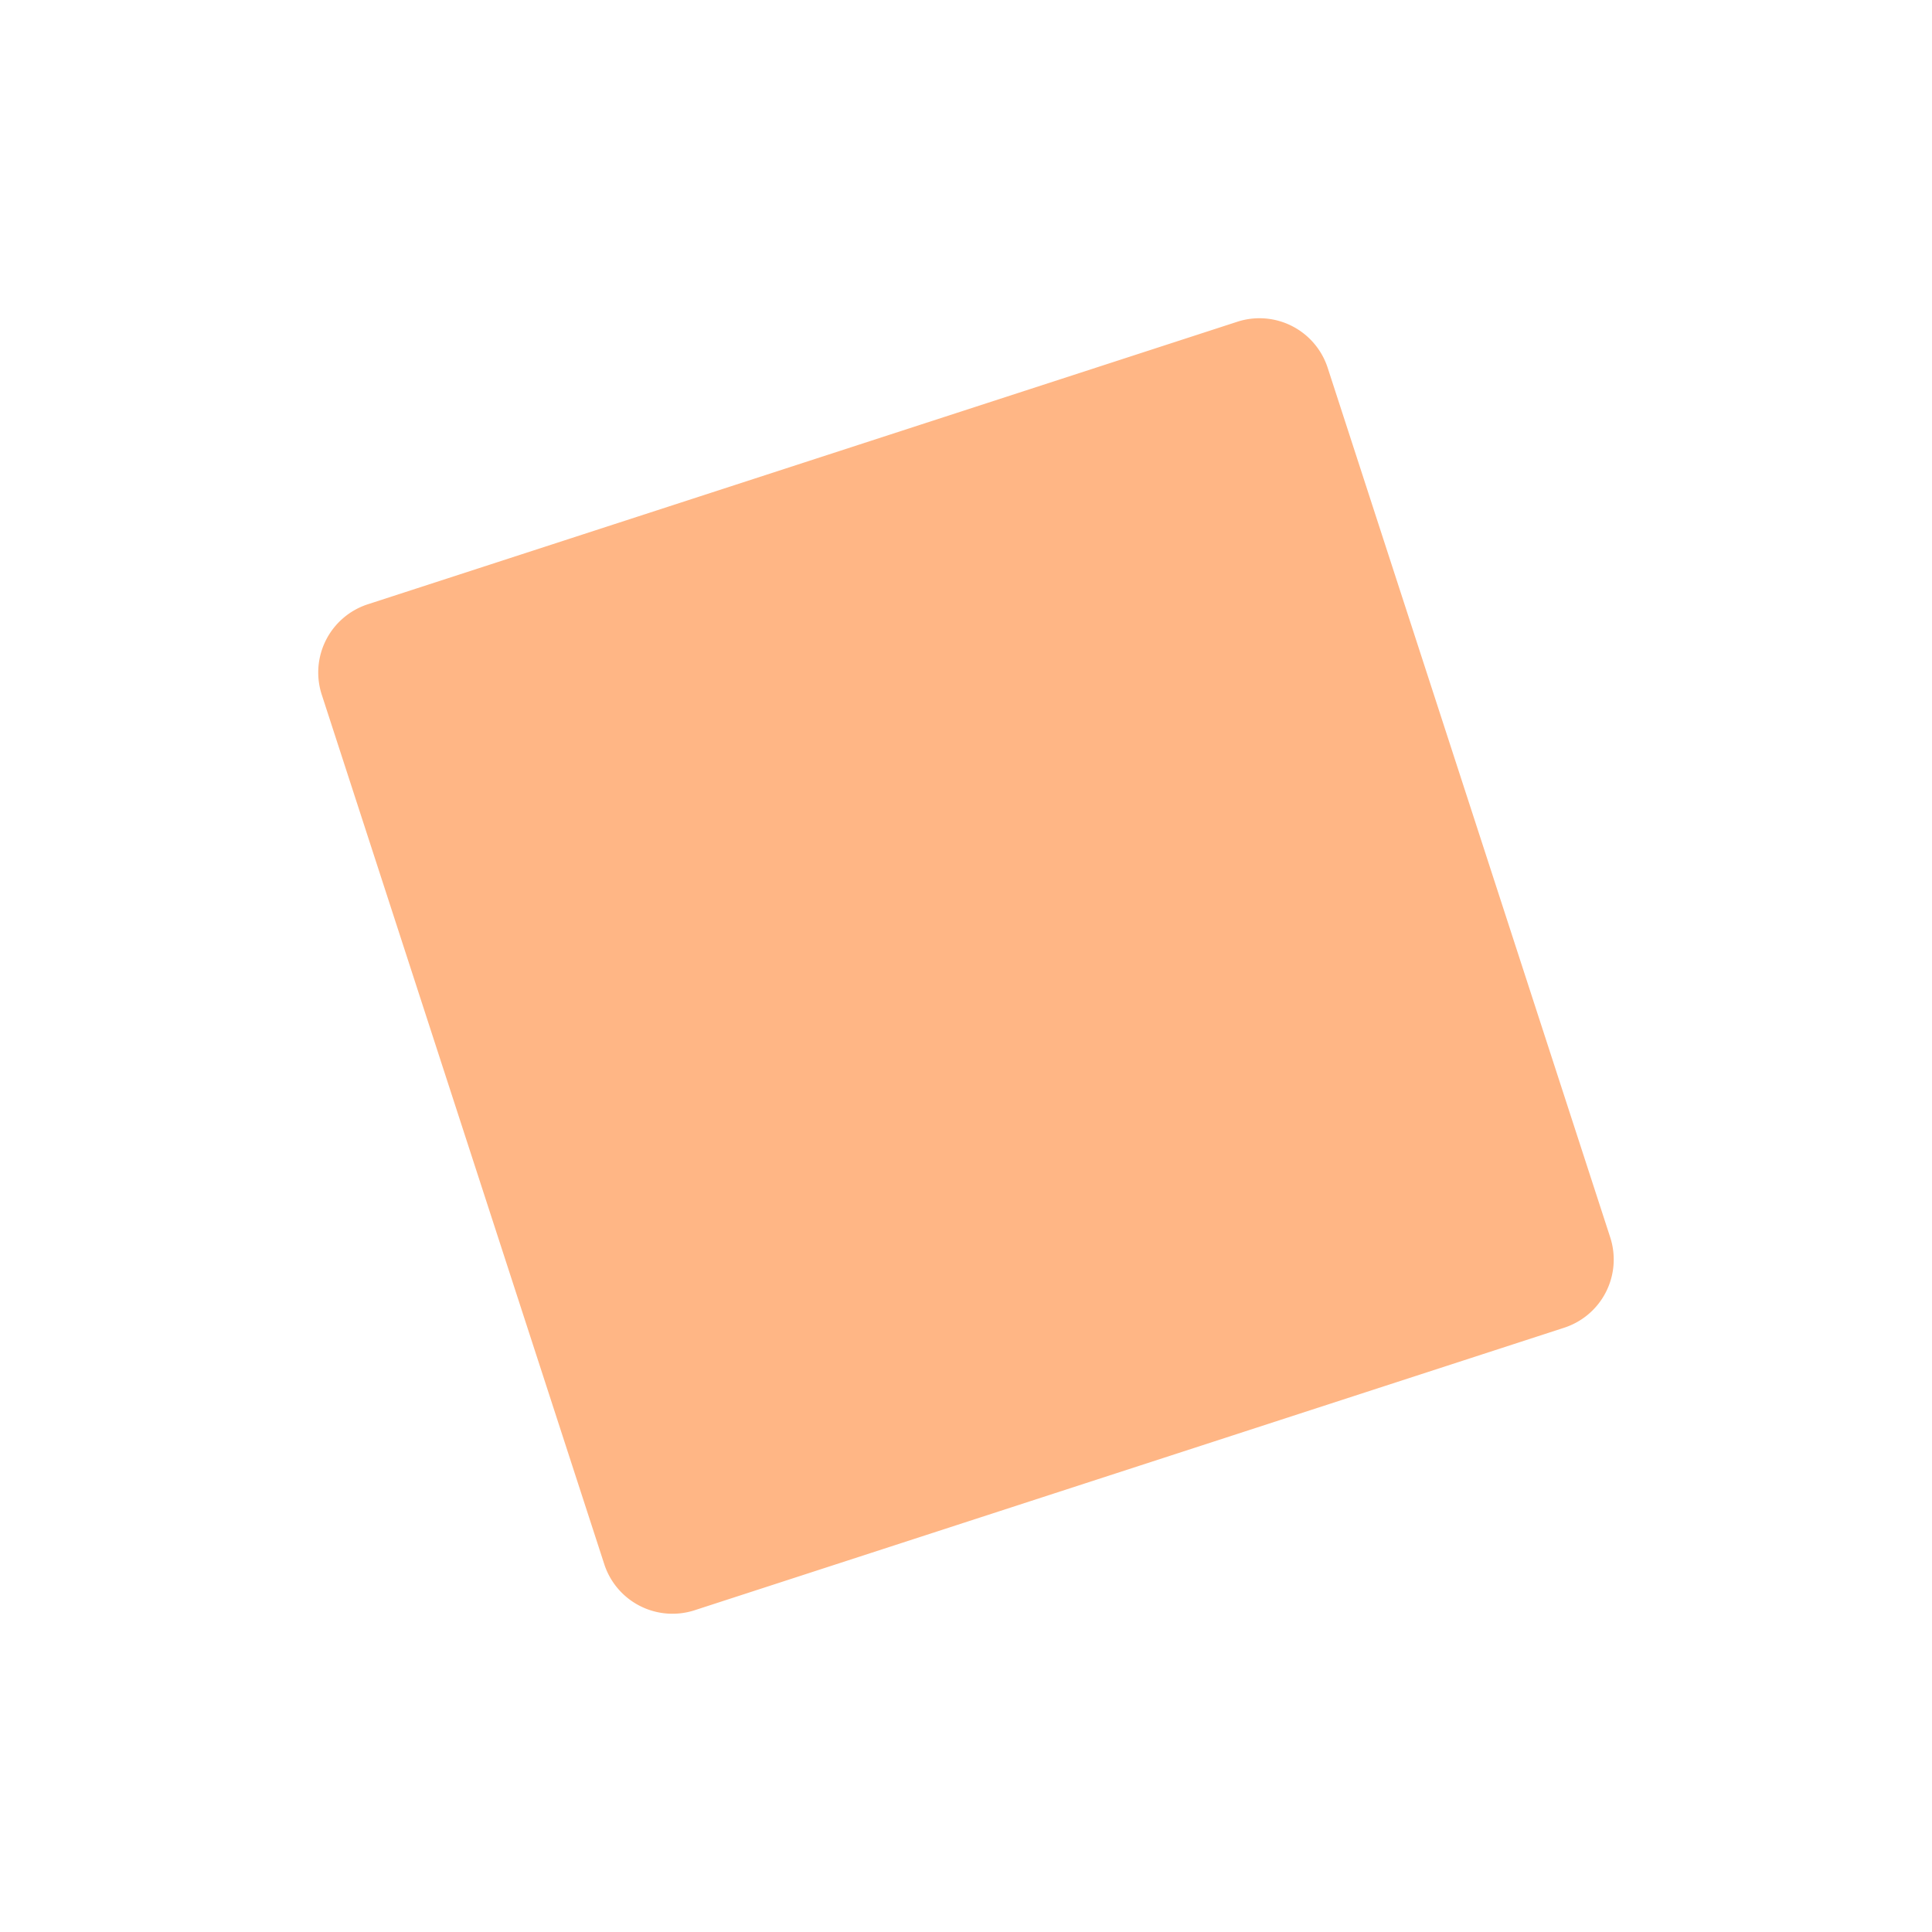 <svg xmlns="http://www.w3.org/2000/svg" xmlns:xlink="http://www.w3.org/1999/xlink" width="271.218" height="271.218" viewBox="0 0 271.218 271.218">
  <defs>
    <clipPath id="clip-path">
      <rect id="Rectangle_143" data-name="Rectangle 143" width="201.65" height="201.65" fill="#6e37ff"/>
    </clipPath>
  </defs>
  <g id="Group_560" data-name="Group 560" transform="matrix(0.891, 0.454, -0.454, 0.891, 91.547, 0)" clip-path="url(#clip-path)">
    <path id="Path_67" data-name="Path 67" d="M2.949,93.706,93.7,2.95a10.068,10.068,0,0,1,14.239,0L198.7,93.706a10.068,10.068,0,0,1,0,14.239L107.944,198.7a10.068,10.068,0,0,1-14.239,0L2.949,107.945a10.068,10.068,0,0,1,0-14.239" transform="translate(0 0)" fill="#ffb685"/>
  </g>
</svg>
